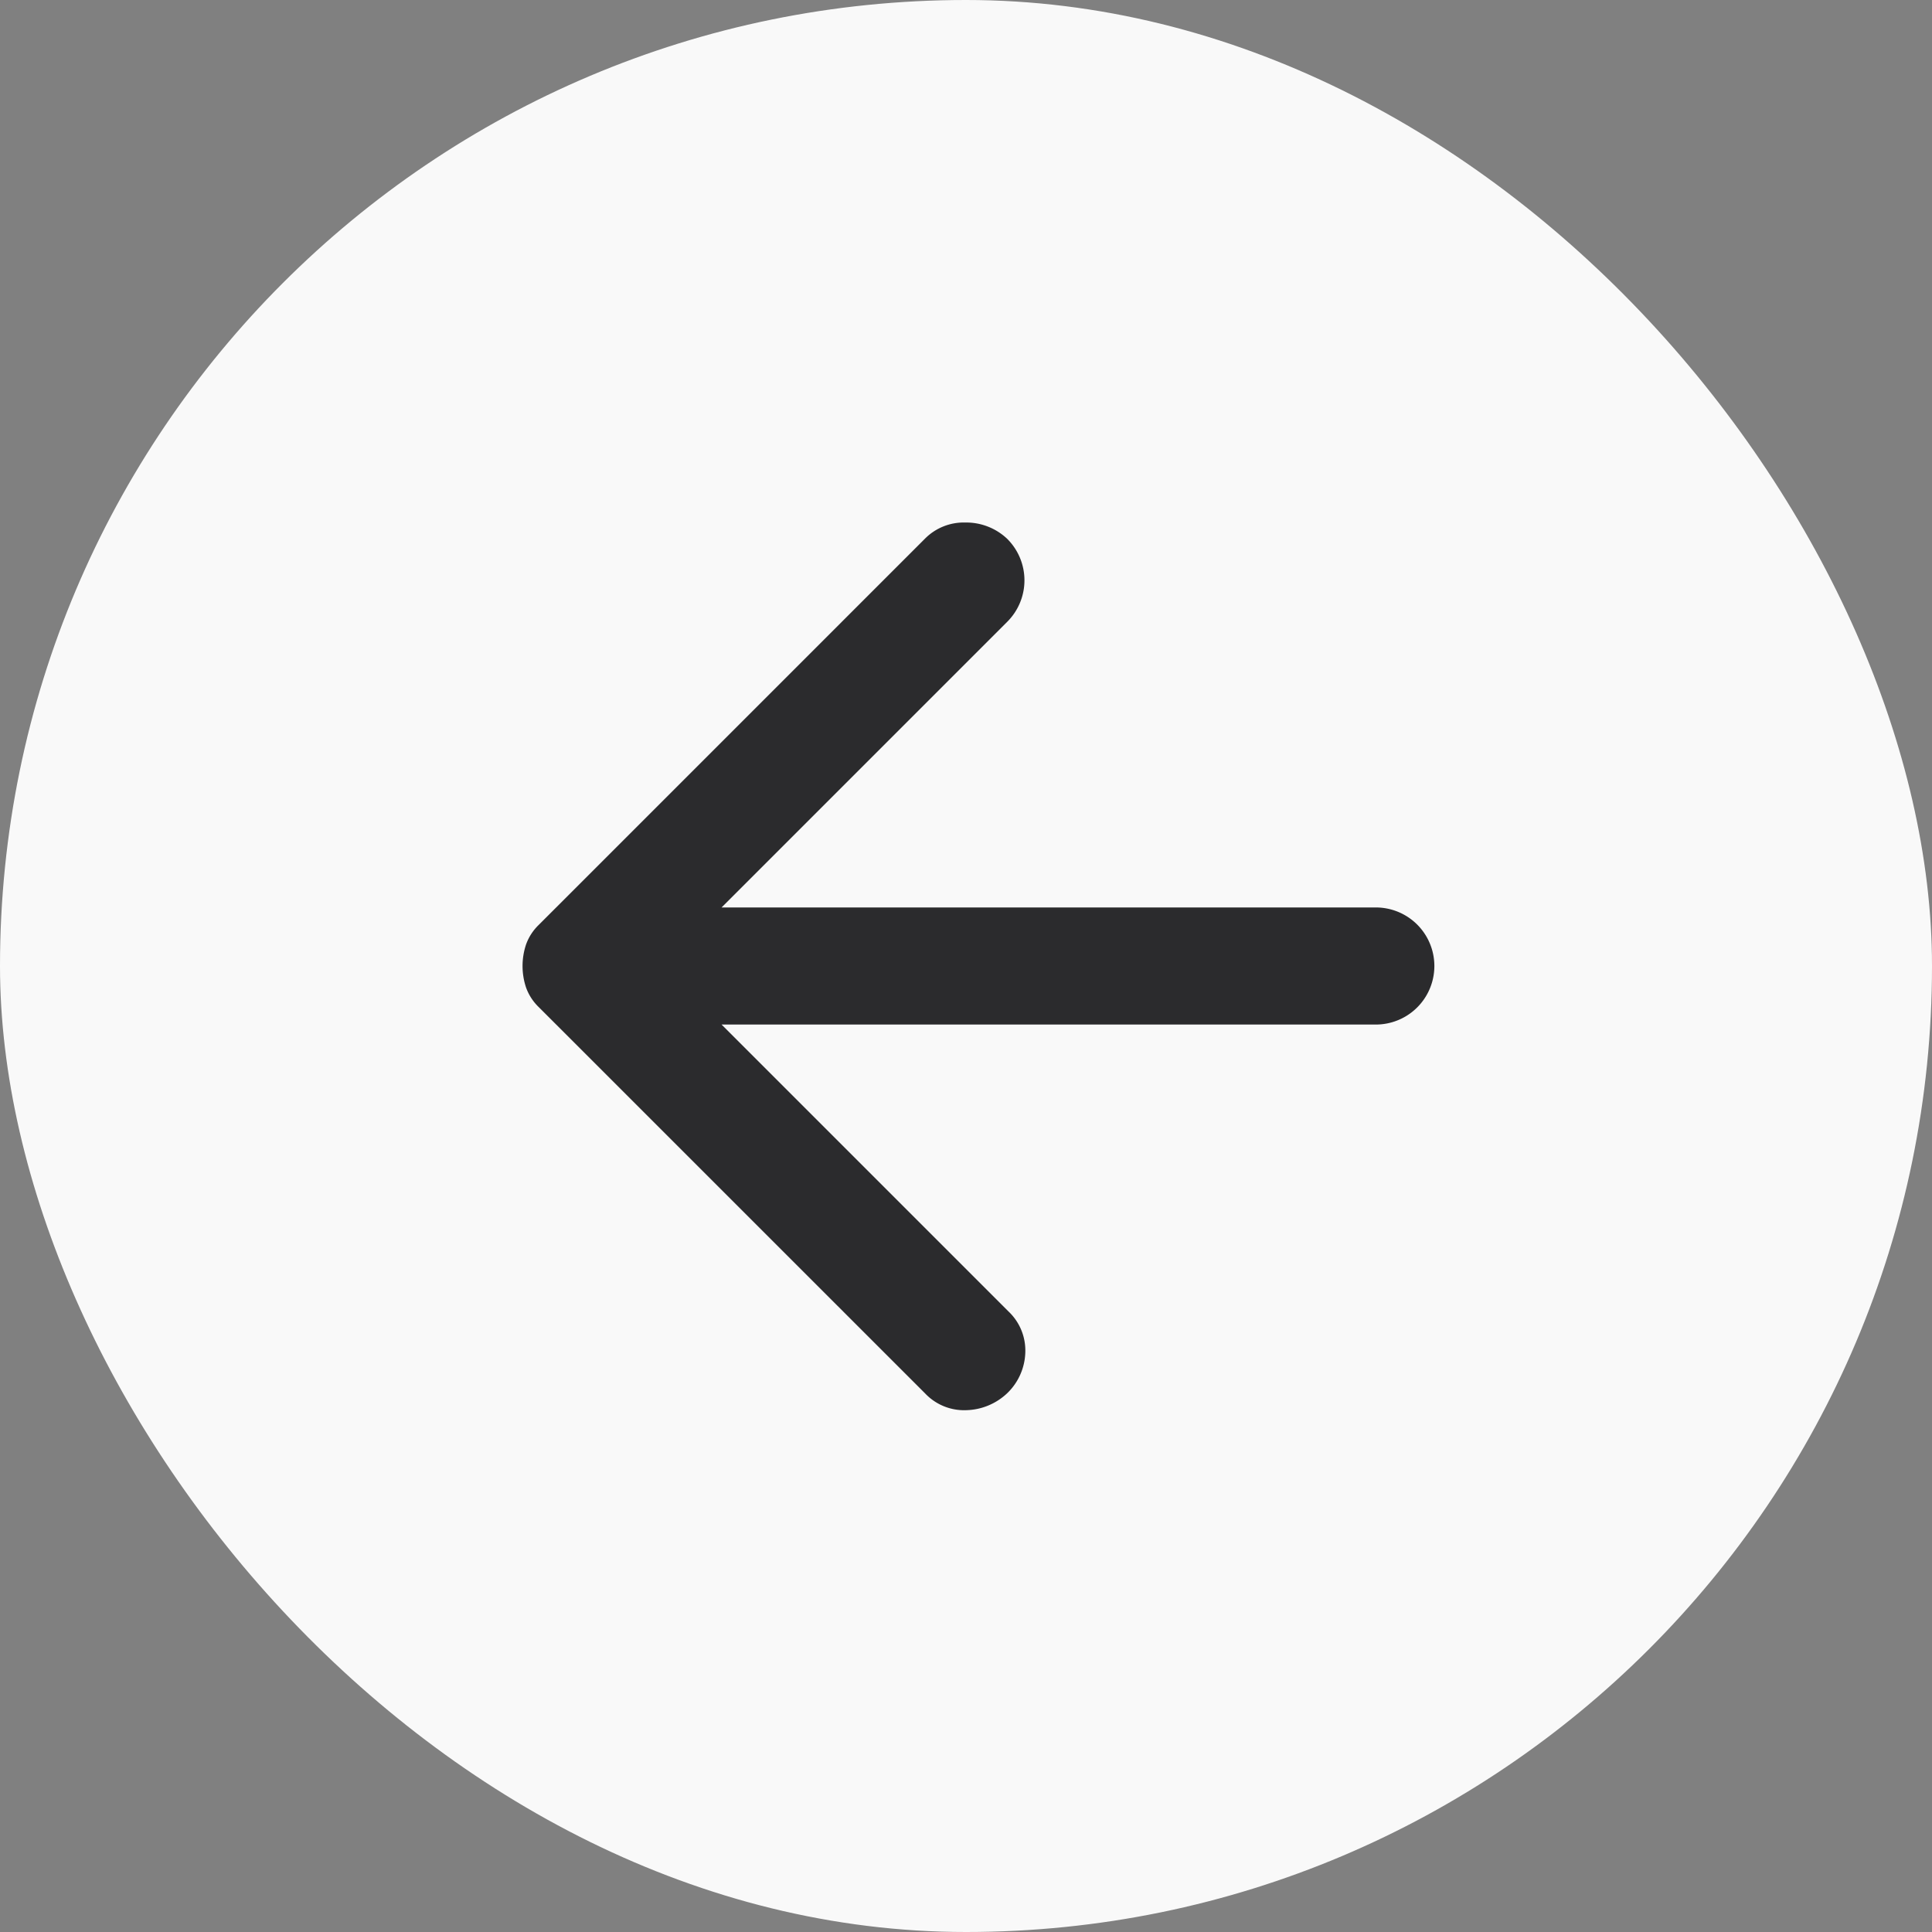 <svg id="Grupo_10" data-name="Grupo 10" xmlns="http://www.w3.org/2000/svg" width="33" height="33" viewBox="0 0 33 33">
  <rect x="0" y="0" width="33" height="33" fill="#808080" stroke="none"/>
  <rect id="Rectángulo_3" data-name="Rectángulo 3" width="33" height="33" rx="16.5" fill="#f9f9f9"/>
  <g id="Grupo_9" data-name="Grupo 9">
    <path id="Trazado_13" data-name="Trazado 13" d="M12.325,17.5l4.9,4.9a.916.916,0,0,1,.288.7,1.006,1.006,0,0,1-.312.7,1.055,1.055,0,0,1-.7.287.916.916,0,0,1-.7-.287L9.2,17.2a.877.877,0,0,1-.212-.325,1.156,1.156,0,0,1,0-.75A.877.877,0,0,1,9.2,15.8l6.6-6.6a.933.933,0,0,1,.688-.275A1.019,1.019,0,0,1,17.2,9.2a1,1,0,0,1,0,1.425L12.325,15.5H23.5a1,1,0,1,1,0,2Z" fill="#2b2b2d"/>
  </g>
</svg>
